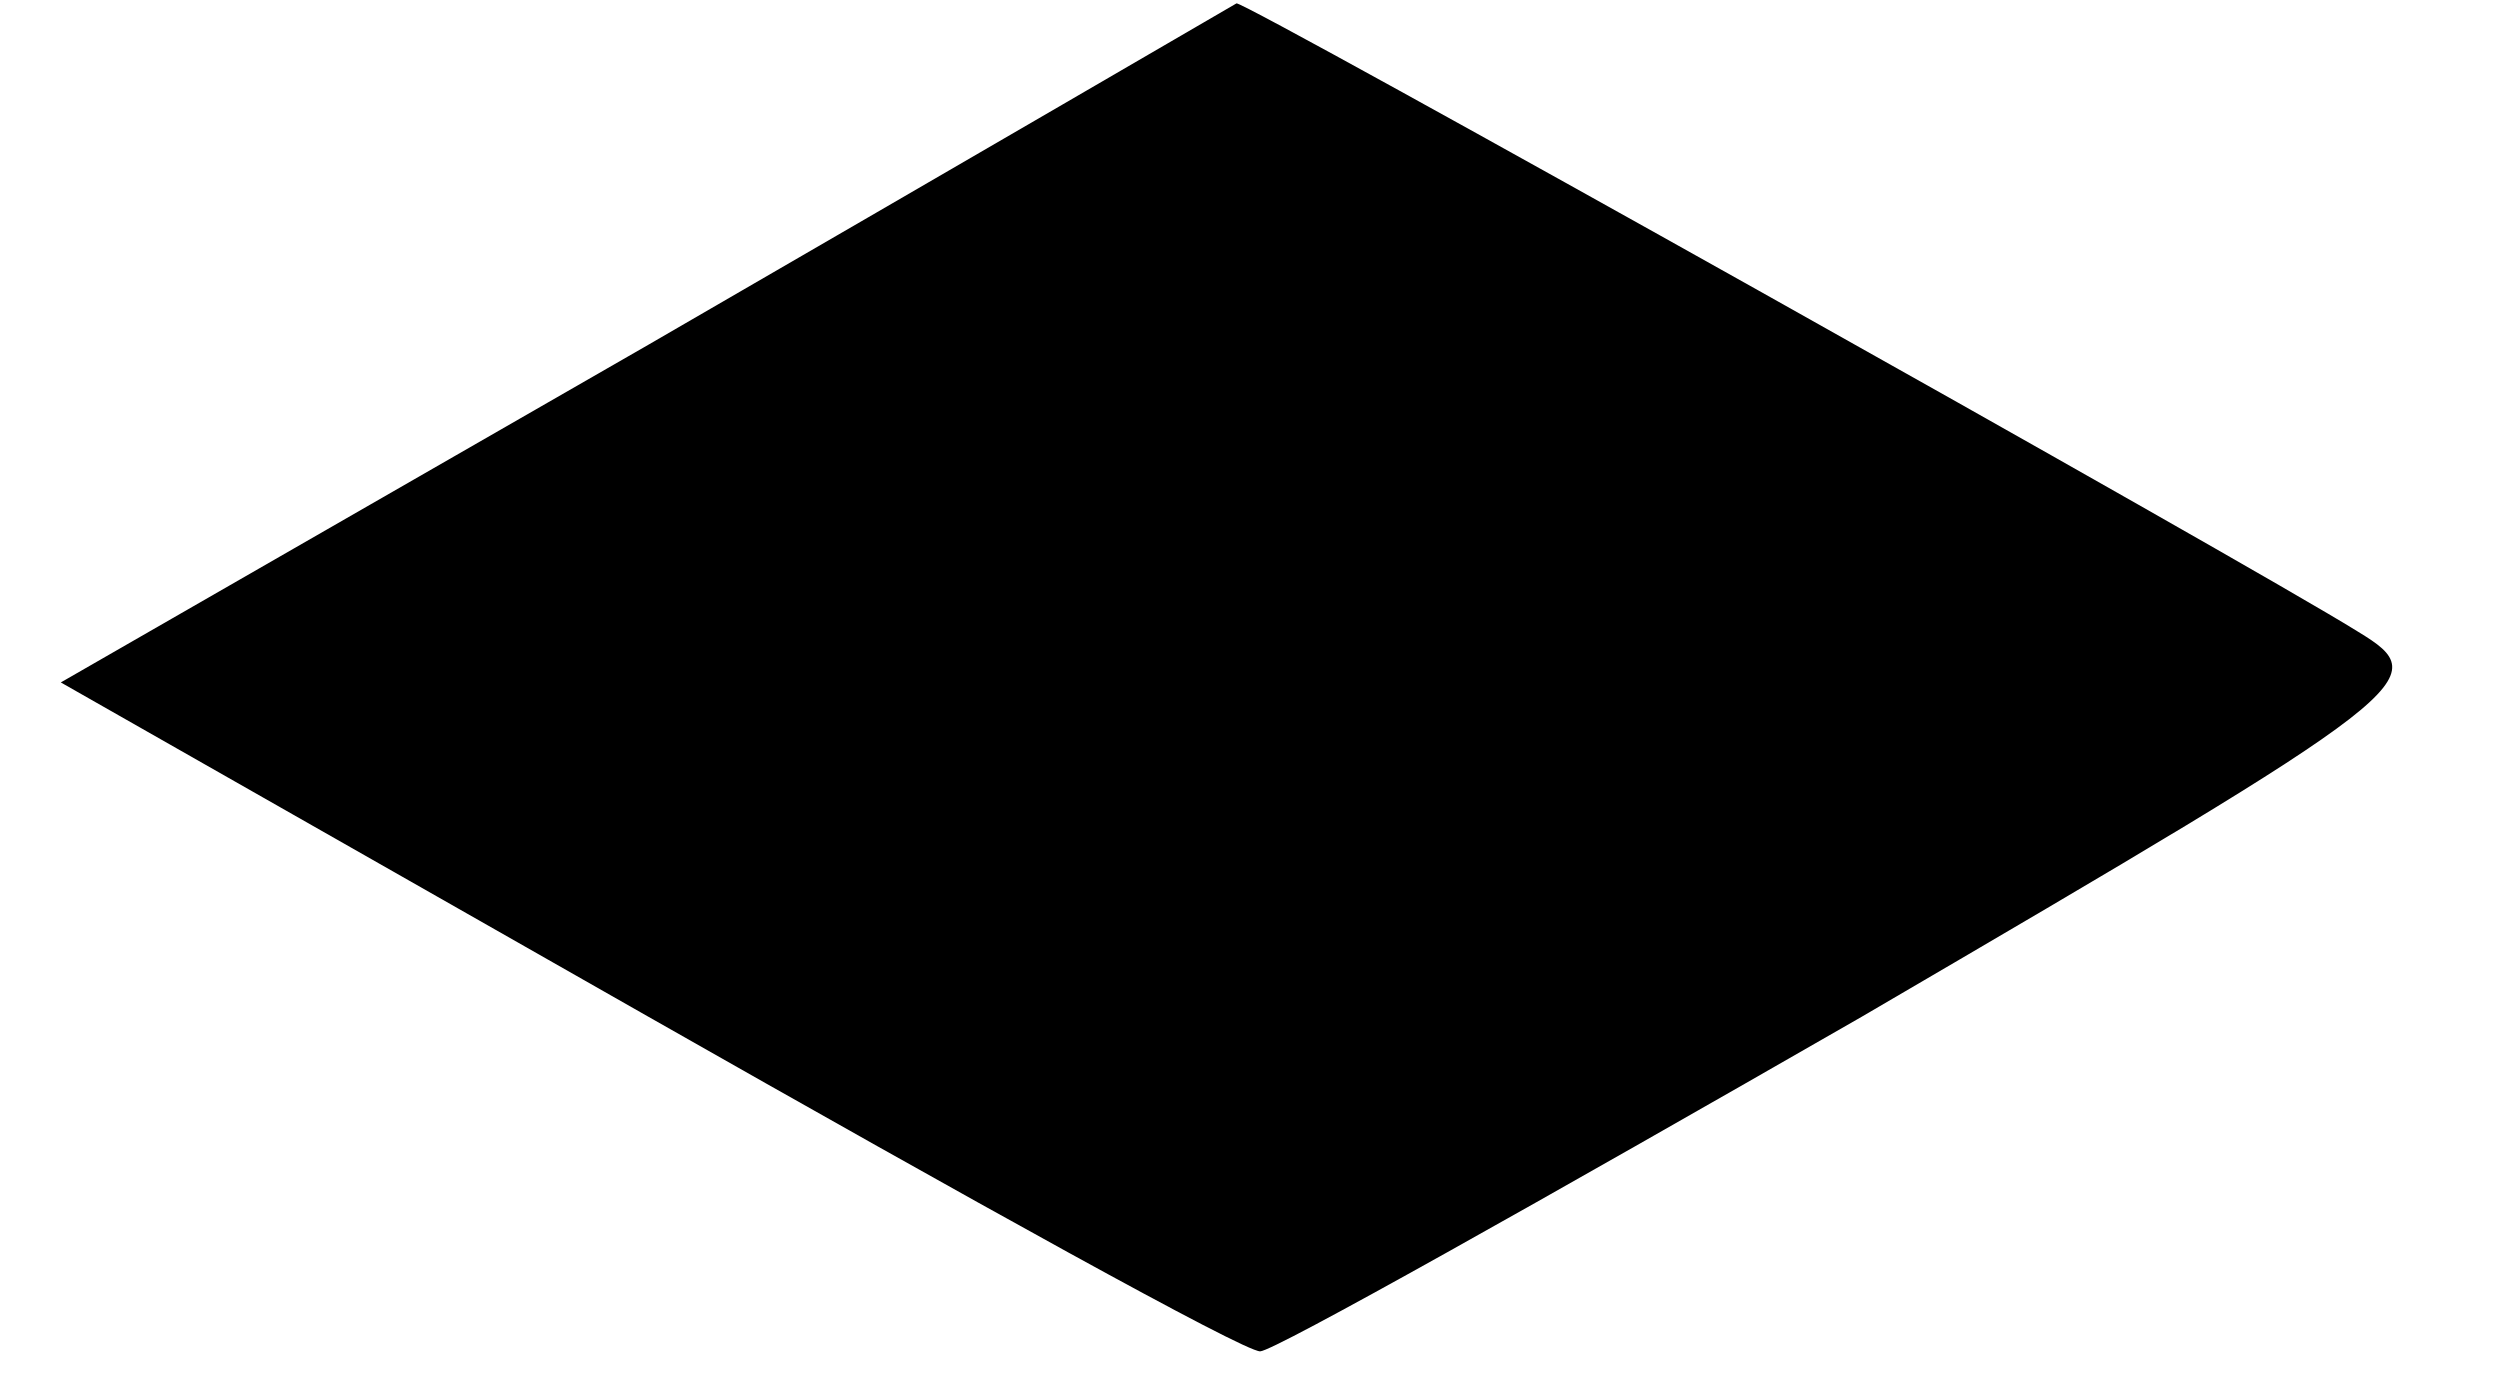 <?xml version="1.0" standalone="no"?>
<!DOCTYPE svg PUBLIC "-//W3C//DTD SVG 20010904//EN"
 "http://www.w3.org/TR/2001/REC-SVG-20010904/DTD/svg10.dtd">
<svg version="1.0" xmlns="http://www.w3.org/2000/svg"
 width="74pt" height="41pt" viewBox="0 0 74 41"
 preserveAspectRatio="xMidYMid meet">

<g transform="translate(0,41) scale(0.1,-0.1)"
fill="#000000" stroke="none">
<path d="M192 308 l-174 -100 174 -99 c95 -54 176 -99 181 -99 4 0 84 45 178
99 166 97 170 100 147 114 -32 20 -330 187 -332 186 0 0 -79 -46 -174 -101z"/>
</g>
</svg>
